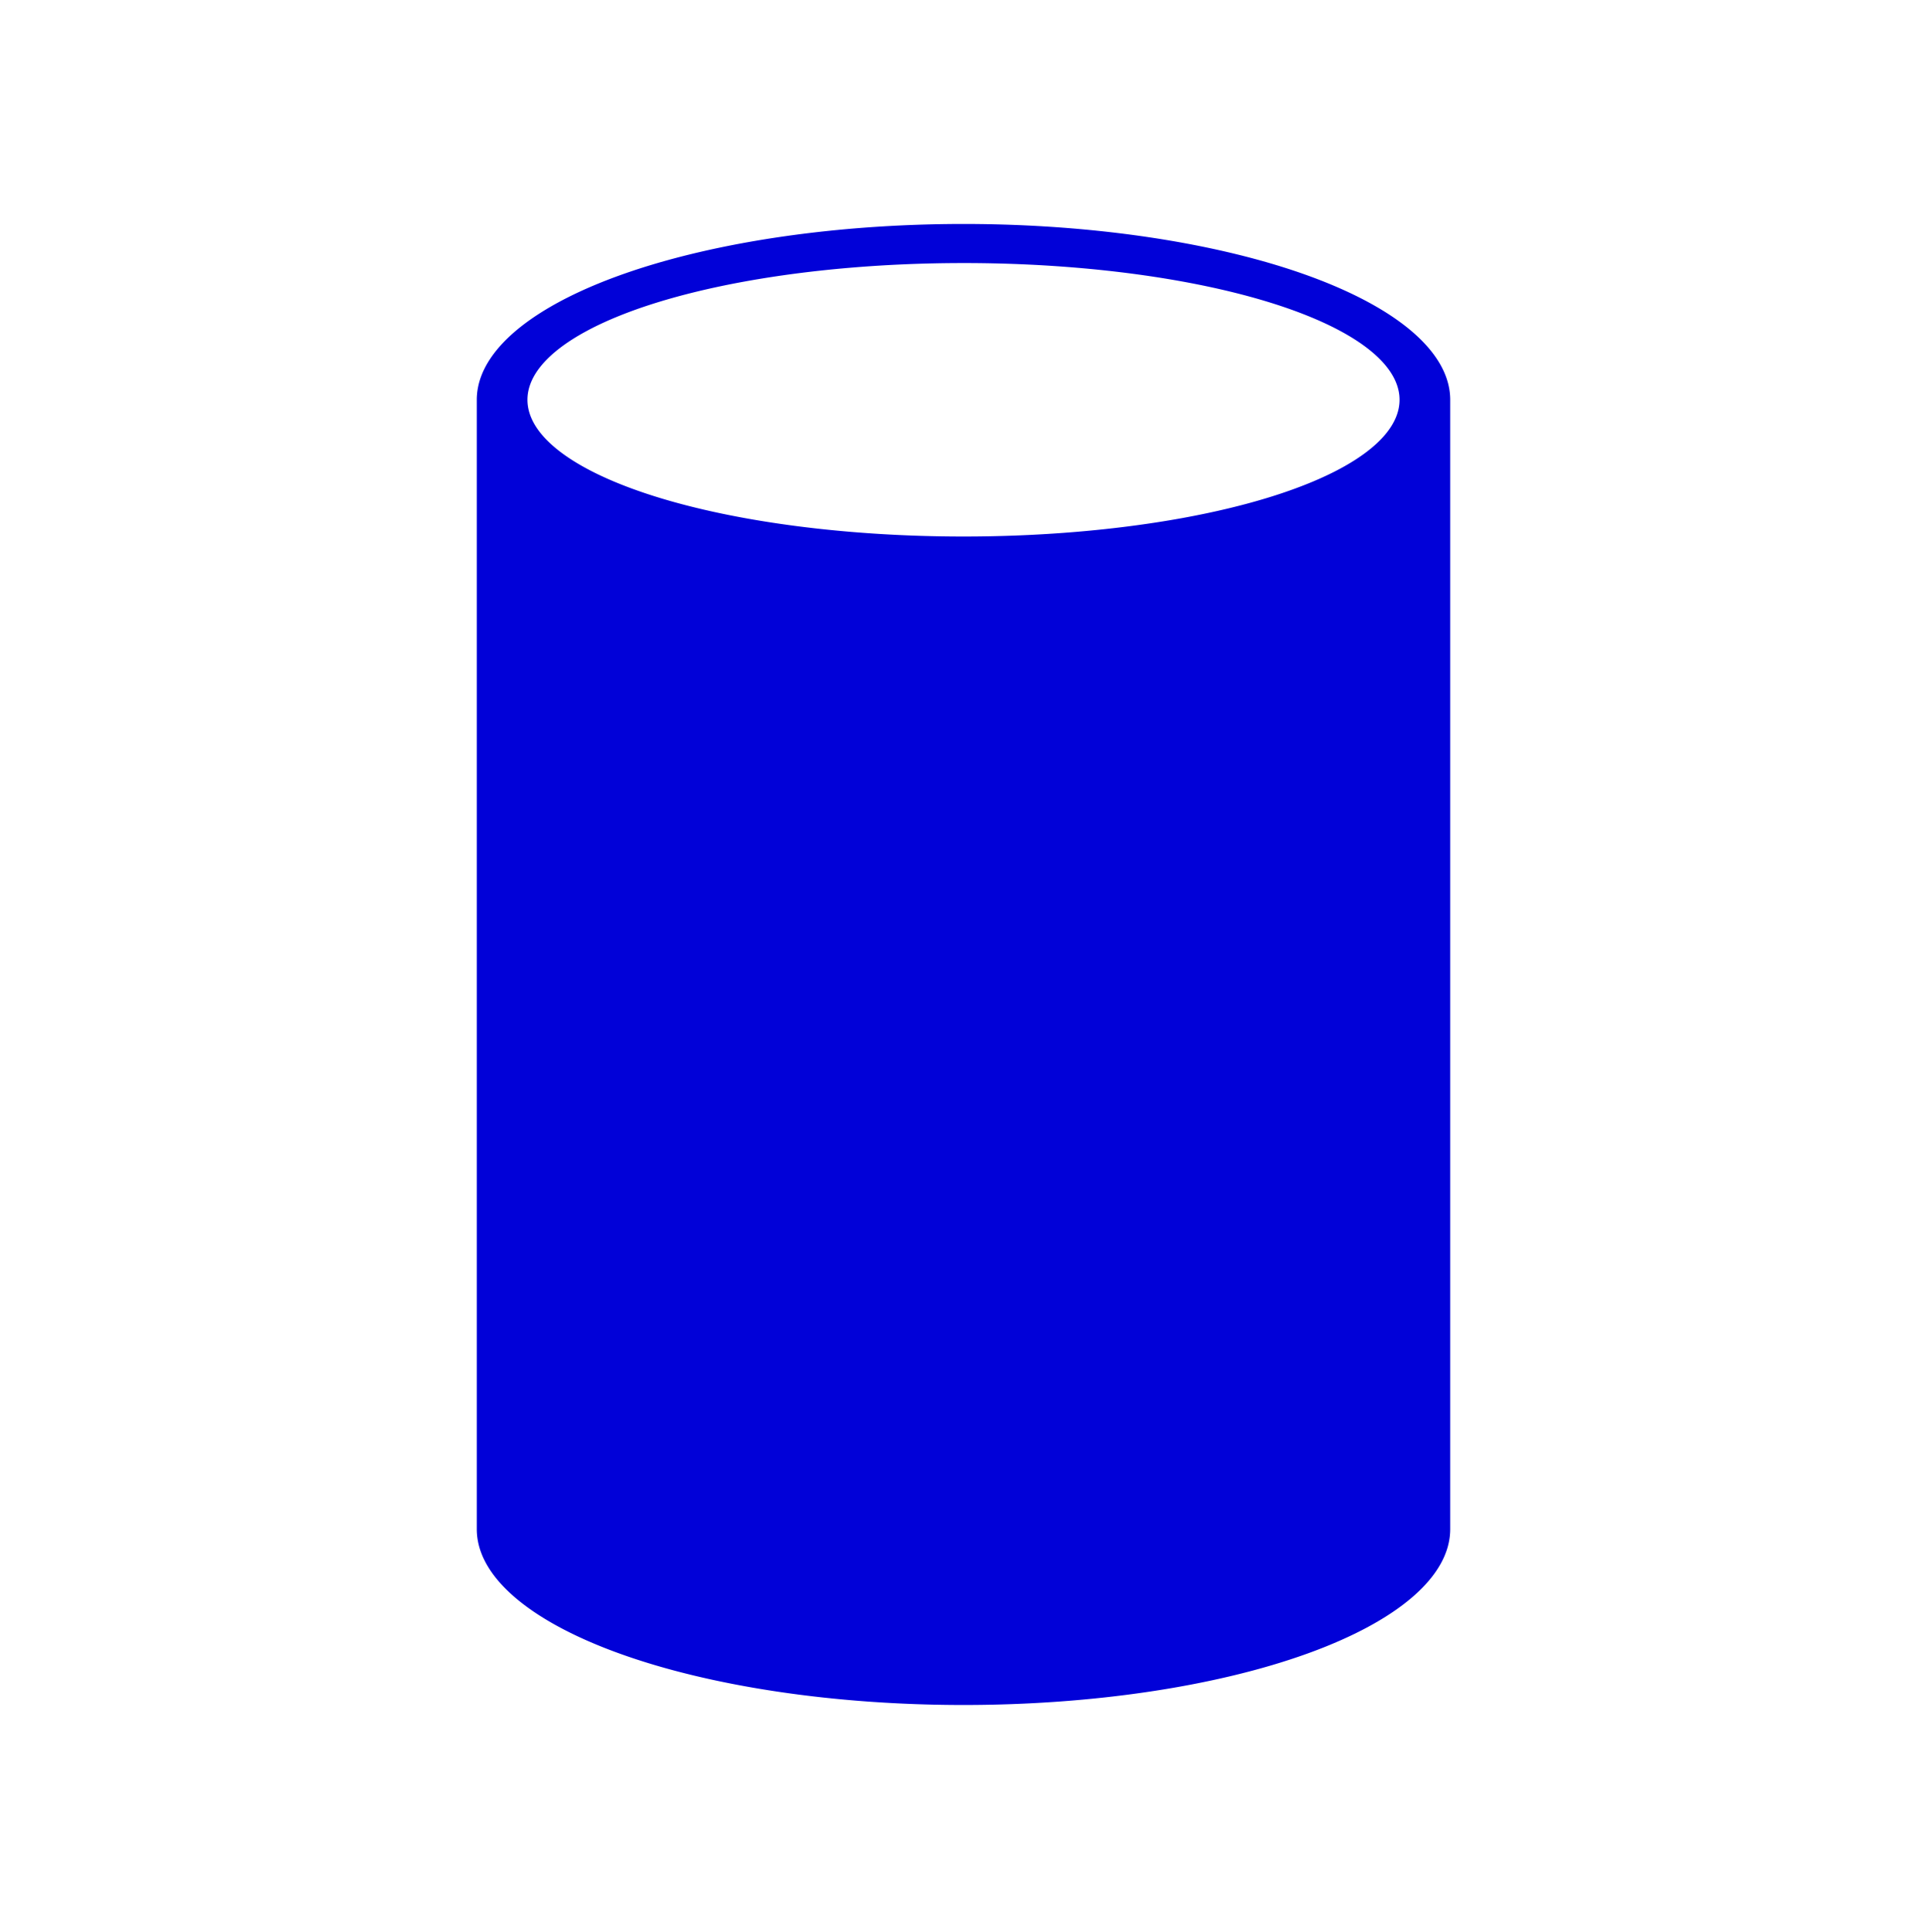 <?xml version="1.0" encoding="UTF-8" standalone="no"?>
<svg
   xmlns:osb="http://www.openswatchbook.org/uri/2009/osb"
   xmlns:dc="http://purl.org/dc/elements/1.1/"
   xmlns:cc="http://creativecommons.org/ns#"
   xmlns:rdf="http://www.w3.org/1999/02/22-rdf-syntax-ns#"
   xmlns:svg="http://www.w3.org/2000/svg"
   xmlns="http://www.w3.org/2000/svg"
   xmlns:xlink="http://www.w3.org/1999/xlink"
   xmlns:sodipodi="http://sodipodi.sourceforge.net/DTD/sodipodi-0.dtd"
   xmlns:inkscape="http://www.inkscape.org/namespaces/inkscape"
   inkscape:version="1.0 (4035a4fb49, 2020-05-01)"
   sodipodi:docname="tool_icon.svg"
   id="svg6"
   preserveAspectRatio="xMidYMid meet"
   viewBox="0 0 348 349"
   height="349pt"
   width="348pt"
   version="1.0">
  <defs
     id="defs10">
    <linearGradient
       id="linearGradient1793"
       osb:paint="solid">
      <stop
         style="stop-color:#0000d8;stop-opacity:1;"
         offset="0"
         id="stop1791" />
    </linearGradient>
    <linearGradient
       inkscape:collect="always"
       xlink:href="#linearGradient1793"
       id="linearGradient1795"
       x1="114.809"
       y1="232.284"
       x2="349.191"
       y2="232.284"
       gradientUnits="userSpaceOnUse" />
  </defs>
  <sodipodi:namedview
     inkscape:document-rotation="0"
     inkscape:current-layer="g4"
     inkscape:window-maximized="1"
     inkscape:window-y="-8"
     inkscape:window-x="1592"
     inkscape:cy="222.06516"
     inkscape:cx="-11.296414"
     inkscape:zoom="1.0143266"
     inkscape:snap-global="true"
     inkscape:snap-smooth-nodes="true"
     showgrid="false"
     id="namedview8"
     inkscape:window-height="1017"
     inkscape:window-width="1920"
     inkscape:pageshadow="2"
     inkscape:pageopacity="0"
     guidetolerance="10"
     gridtolerance="10"
     objecttolerance="10"
     borderopacity="1"
     bordercolor="#666666"
     pagecolor="#ffffff" />
  <g
     id="g4"
     stroke="none"
     fill="#000000"
     transform="matrix(0.1,0,0,-0.1,0,349)">
    <path
       id="path4526"
       transform="matrix(7.5,0,0,-7.5,0,3490)"
       d="M 232,53.943 A 117.191,42.341 0 0 0 114.809,96.285 V 368.285 A 117.191,42.341 0 0 0 232,410.625 117.191,42.341 0 0 0 349.191,368.285 V 96.285 A 117.191,42.341 0 0 0 232,53.943 Z m 0,9.41 A 104.992,32.93 0 0 1 336.992,96.285 104.992,32.93 0 0 1 232,129.215 104.992,32.93 0 0 1 127.008,96.285 104.992,32.93 0 0 1 232,63.354 Z"
       style="color:#000000;overflow:visible;opacity:0.995;fill:url(#linearGradient1795);fill-opacity:1;stroke:none;stroke-width:1.89;stroke-linecap:round;stroke-linejoin:round;stroke-miterlimit:4;stroke-dasharray:none;stroke-opacity:1" />
  </g>
</svg>
